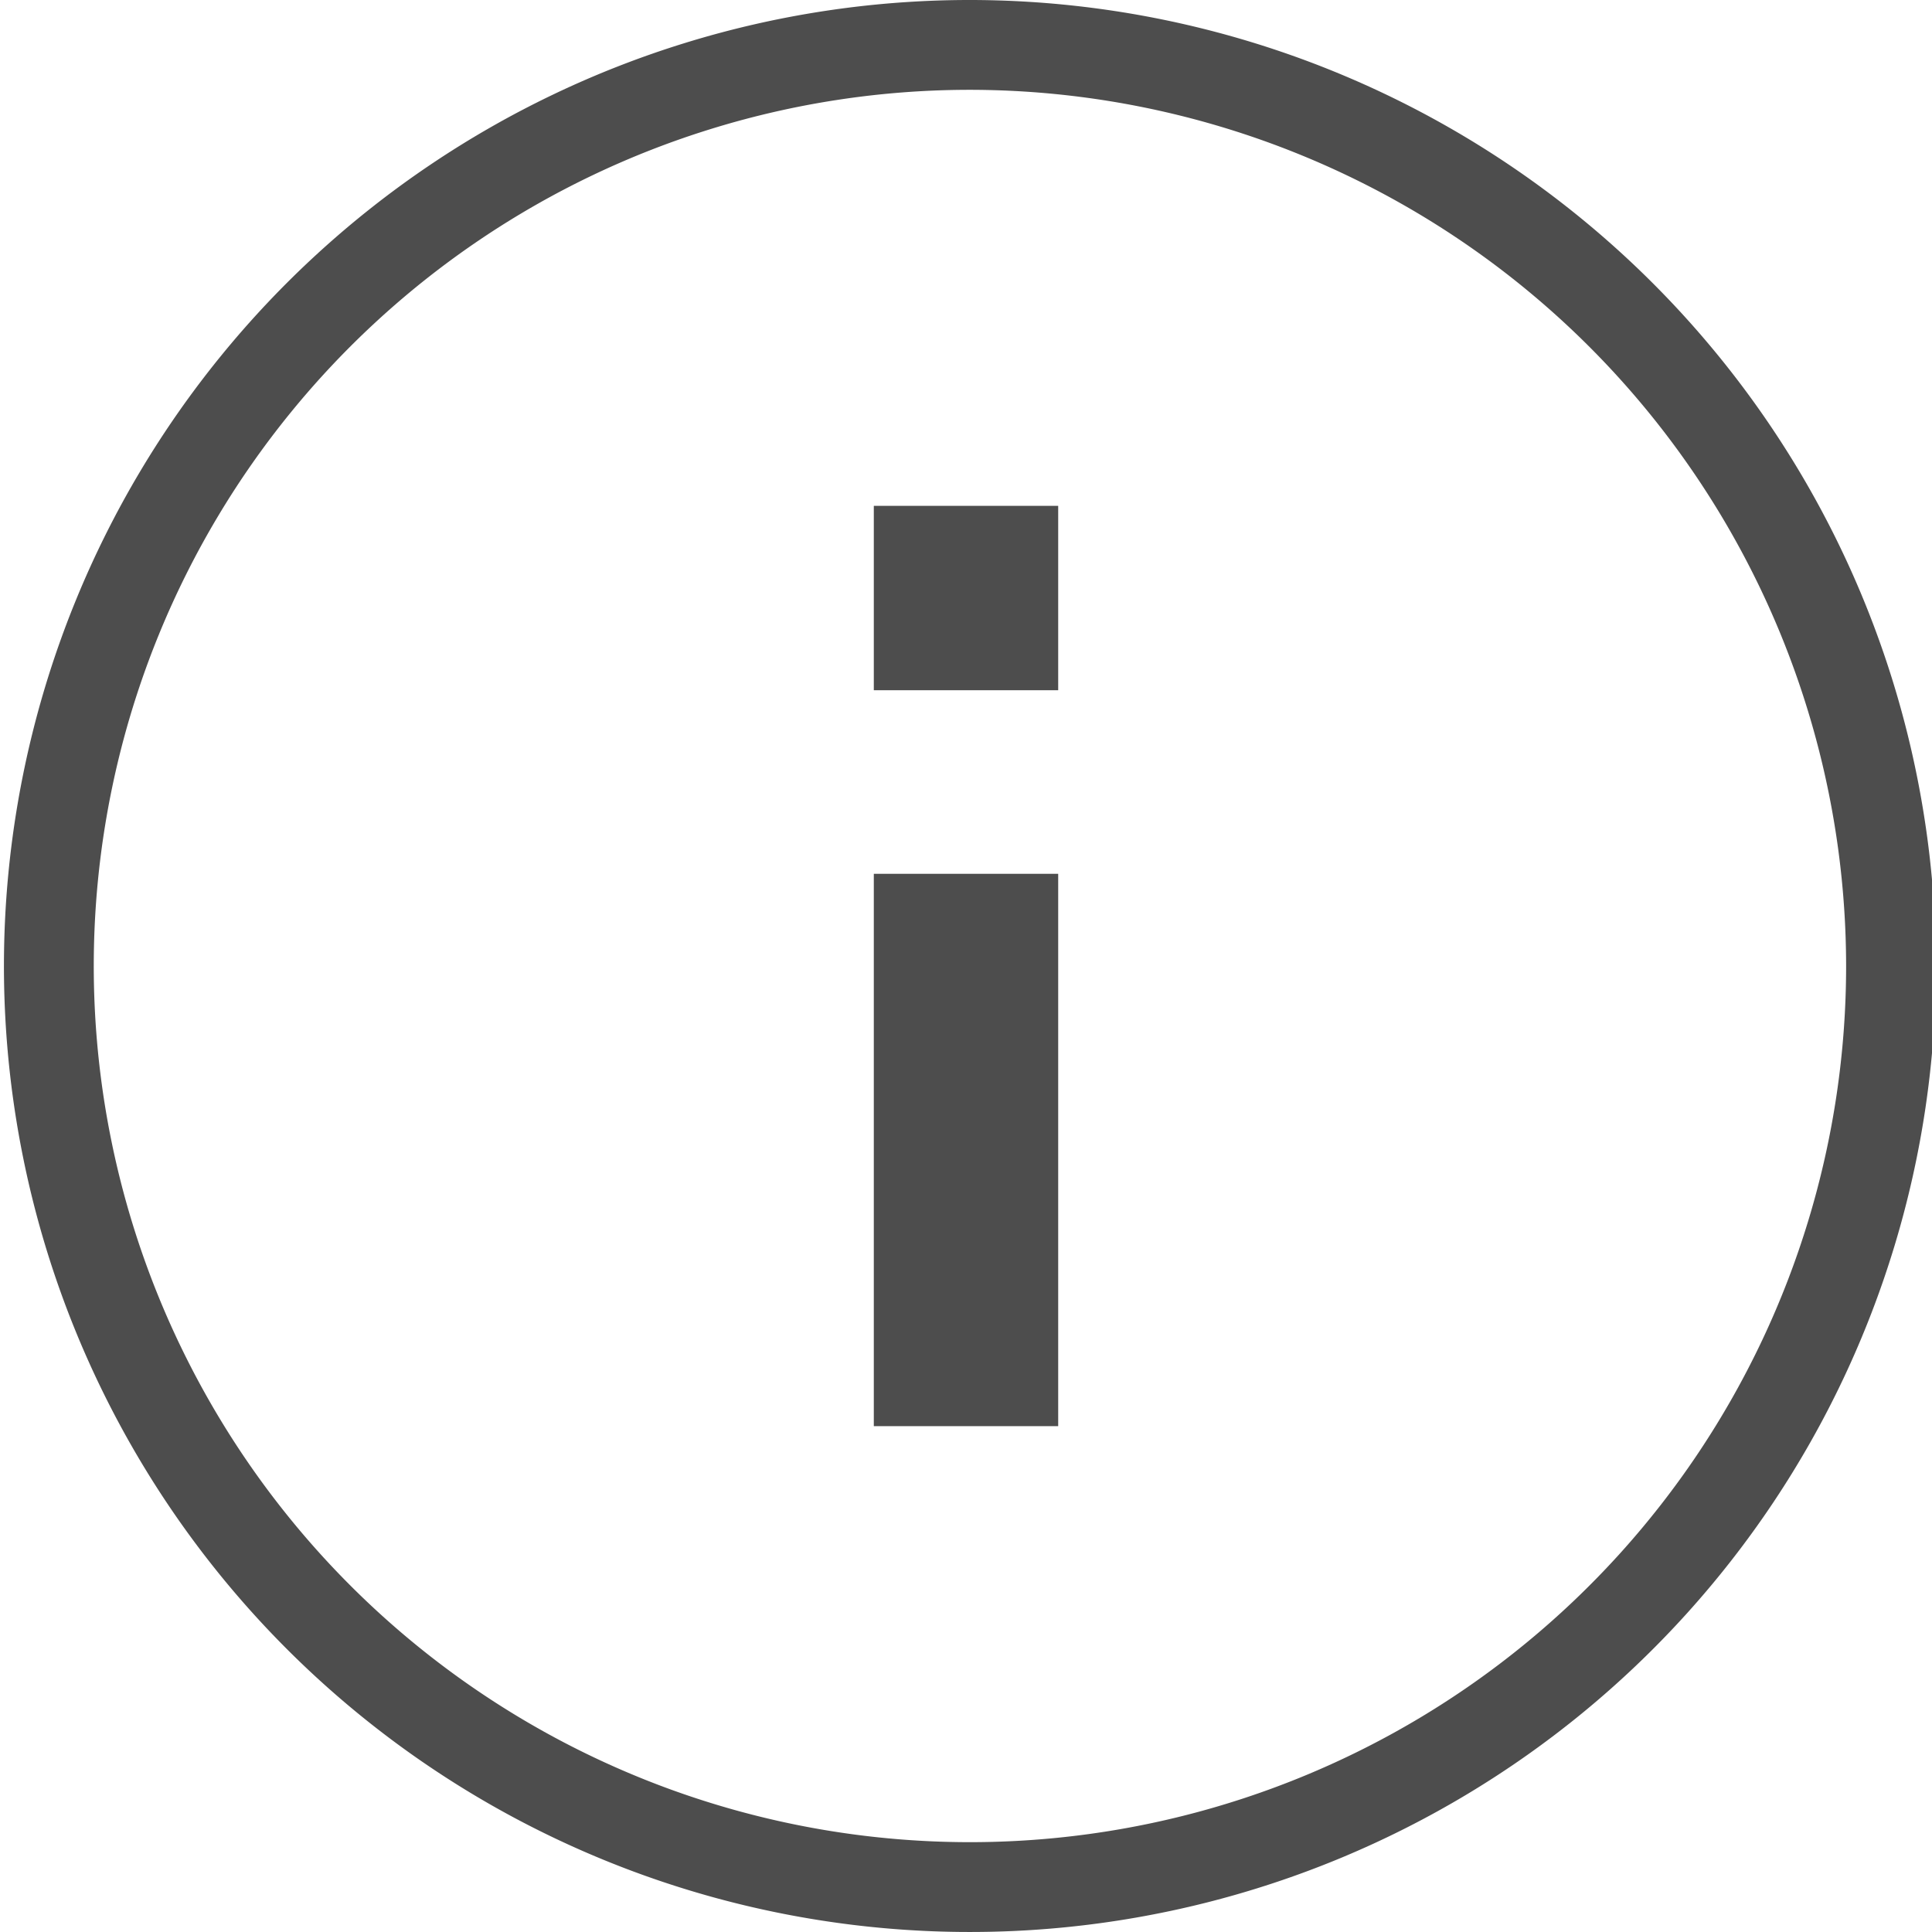<svg xmlns="http://www.w3.org/2000/svg" viewBox="0 0 24.52 24.52"><defs><style>.cls-1{fill:none;stroke:#4d4d4d;stroke-miterlimit:10;stroke-width:1.14px;}.cls-2{fill:#4d4d4d;}</style></defs><title>Asset 3q</title><g id="Layer_2" data-name="Layer 2"><g id="Layer_1-2" data-name="Layer 1"><path class="cls-1" d="M12.26.57A11.69,11.69,0,1,0,24,12.26,11.7,11.7,0,0,0,12.26.57Z"/><rect class="cls-2" x="11.09" y="11.09" width="2.34" height="7.01"/><rect class="cls-2" x="11.09" y="6.42" width="2.34" height="2.34"/></g></g></svg>